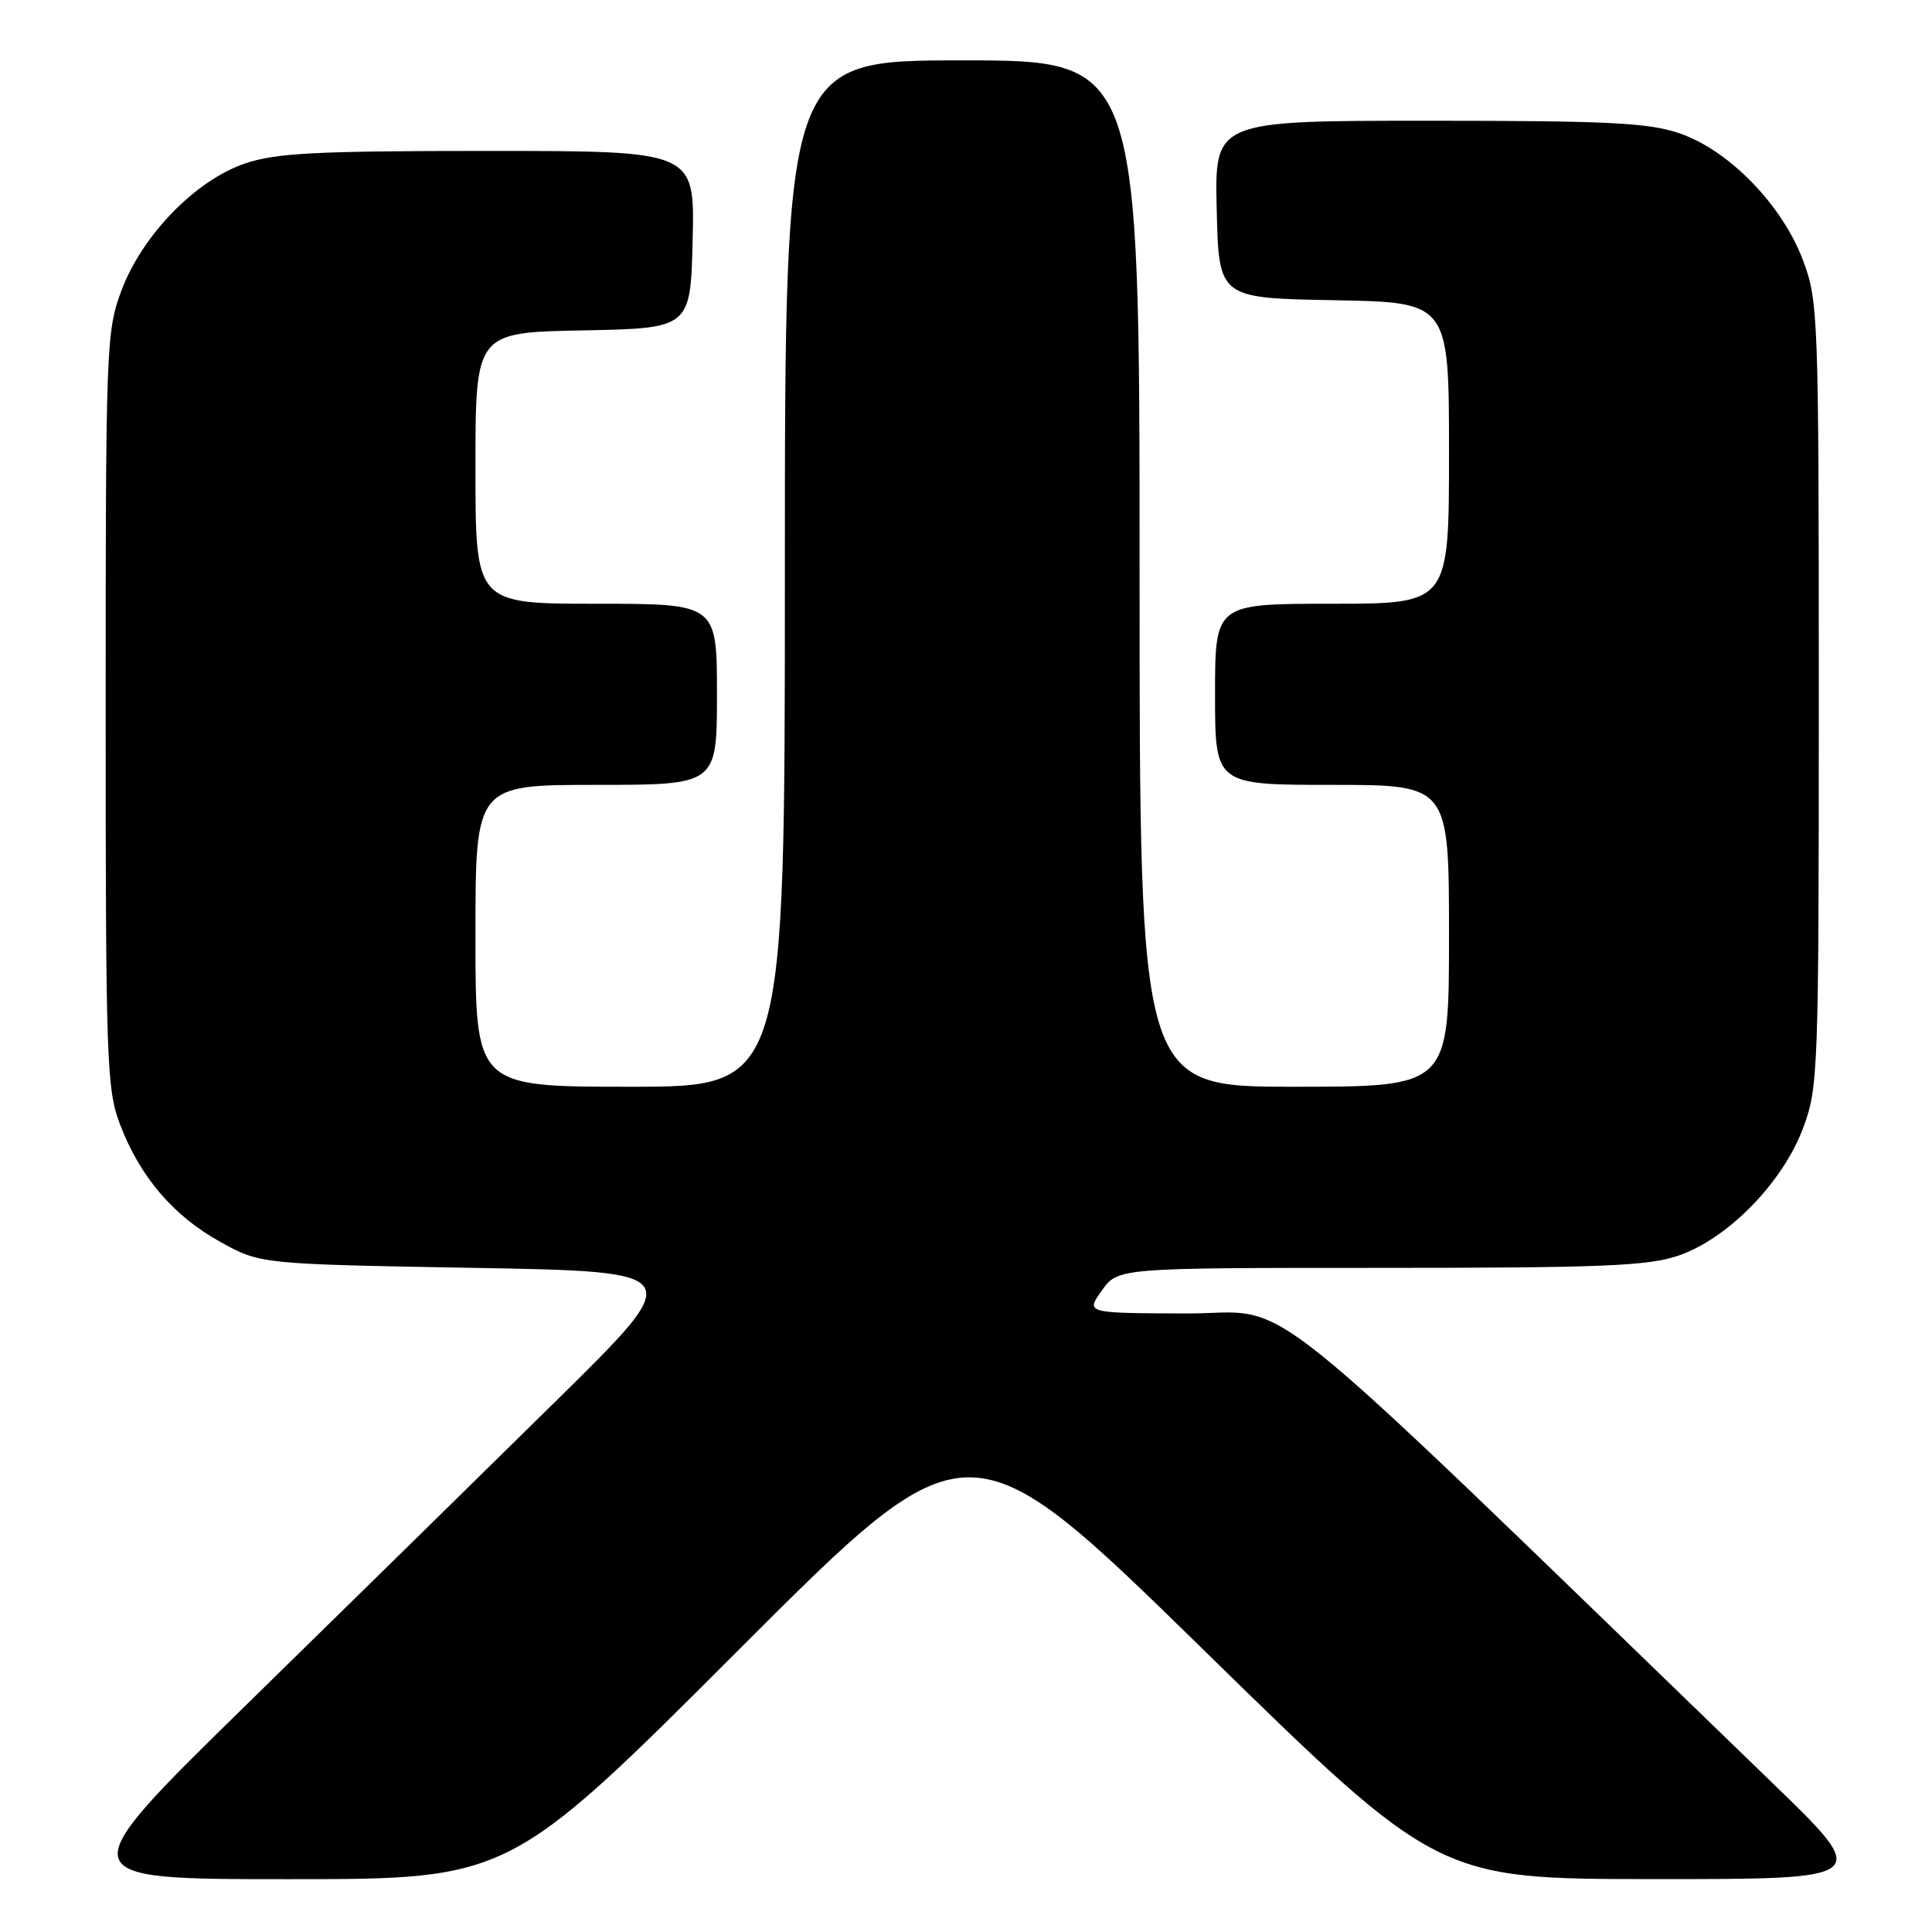 <?xml version="1.0" encoding="UTF-8" standalone="no"?>
<!DOCTYPE svg PUBLIC "-//W3C//DTD SVG 1.1//EN" "http://www.w3.org/Graphics/SVG/1.1/DTD/svg11.dtd" >
<svg xmlns="http://www.w3.org/2000/svg" xmlns:xlink="http://www.w3.org/1999/xlink" version="1.1" viewBox="0 0 256 256">
 <g >
 <path fill="currentColor"
d=" M 97.92 218.58 C 128.33 188.15 128.33 188.15 159.42 218.56 C 190.50 248.98 190.50 248.98 219.27 248.99 C 248.04 249.00 248.04 249.00 234.77 236.17 C 164.11 167.85 171.89 174.09 157.18 174.04 C 143.86 174.00 143.86 174.00 146.00 171.00 C 148.14 168.00 148.14 168.00 182.89 168.00 C 212.29 168.00 218.38 167.75 222.39 166.38 C 228.92 164.16 236.22 156.70 238.91 149.50 C 240.93 144.11 241.00 142.19 241.00 92.00 C 241.00 41.89 240.93 39.88 238.92 34.53 C 236.18 27.18 229.11 19.91 222.56 17.67 C 218.42 16.26 213.18 16.00 189.29 16.00 C 160.94 16.00 160.94 16.00 161.22 27.75 C 161.50 39.50 161.50 39.50 176.75 39.78 C 192.00 40.05 192.00 40.05 192.00 60.03 C 192.00 80.00 192.00 80.00 176.50 80.00 C 161.00 80.00 161.00 80.00 161.00 92.00 C 161.00 104.00 161.00 104.00 176.50 104.00 C 192.00 104.00 192.00 104.00 192.00 124.00 C 192.00 144.00 192.00 144.00 171.50 144.00 C 151.00 144.00 151.00 144.00 151.00 76.00 C 151.00 8.00 151.00 8.00 127.50 8.00 C 104.00 8.00 104.00 8.00 104.00 76.00 C 104.00 144.00 104.00 144.00 83.50 144.00 C 63.00 144.00 63.00 144.00 63.00 124.00 C 63.00 104.00 63.00 104.00 79.00 104.00 C 95.00 104.00 95.00 104.00 95.00 92.00 C 95.00 80.00 95.00 80.00 79.00 80.00 C 63.00 80.00 63.00 80.00 63.00 62.03 C 63.00 44.05 63.00 44.05 77.25 43.78 C 91.50 43.50 91.50 43.50 91.78 31.75 C 92.06 20.00 92.06 20.00 64.71 20.00 C 41.76 20.00 36.57 20.27 32.44 21.67 C 25.89 23.91 18.82 31.18 16.08 38.53 C 14.08 43.87 14.00 45.91 14.00 94.03 C 14.00 140.61 14.13 144.31 15.89 148.96 C 18.54 155.92 22.95 161.10 29.18 164.55 C 34.50 167.50 34.50 167.50 62.79 168.00 C 91.08 168.50 91.08 168.50 73.79 185.52 C 64.28 194.89 45.82 213.00 32.77 225.77 C 9.03 249.00 9.03 249.00 38.27 249.00 C 67.51 249.00 67.51 249.00 97.92 218.58 Z "/>
</g>
</svg>